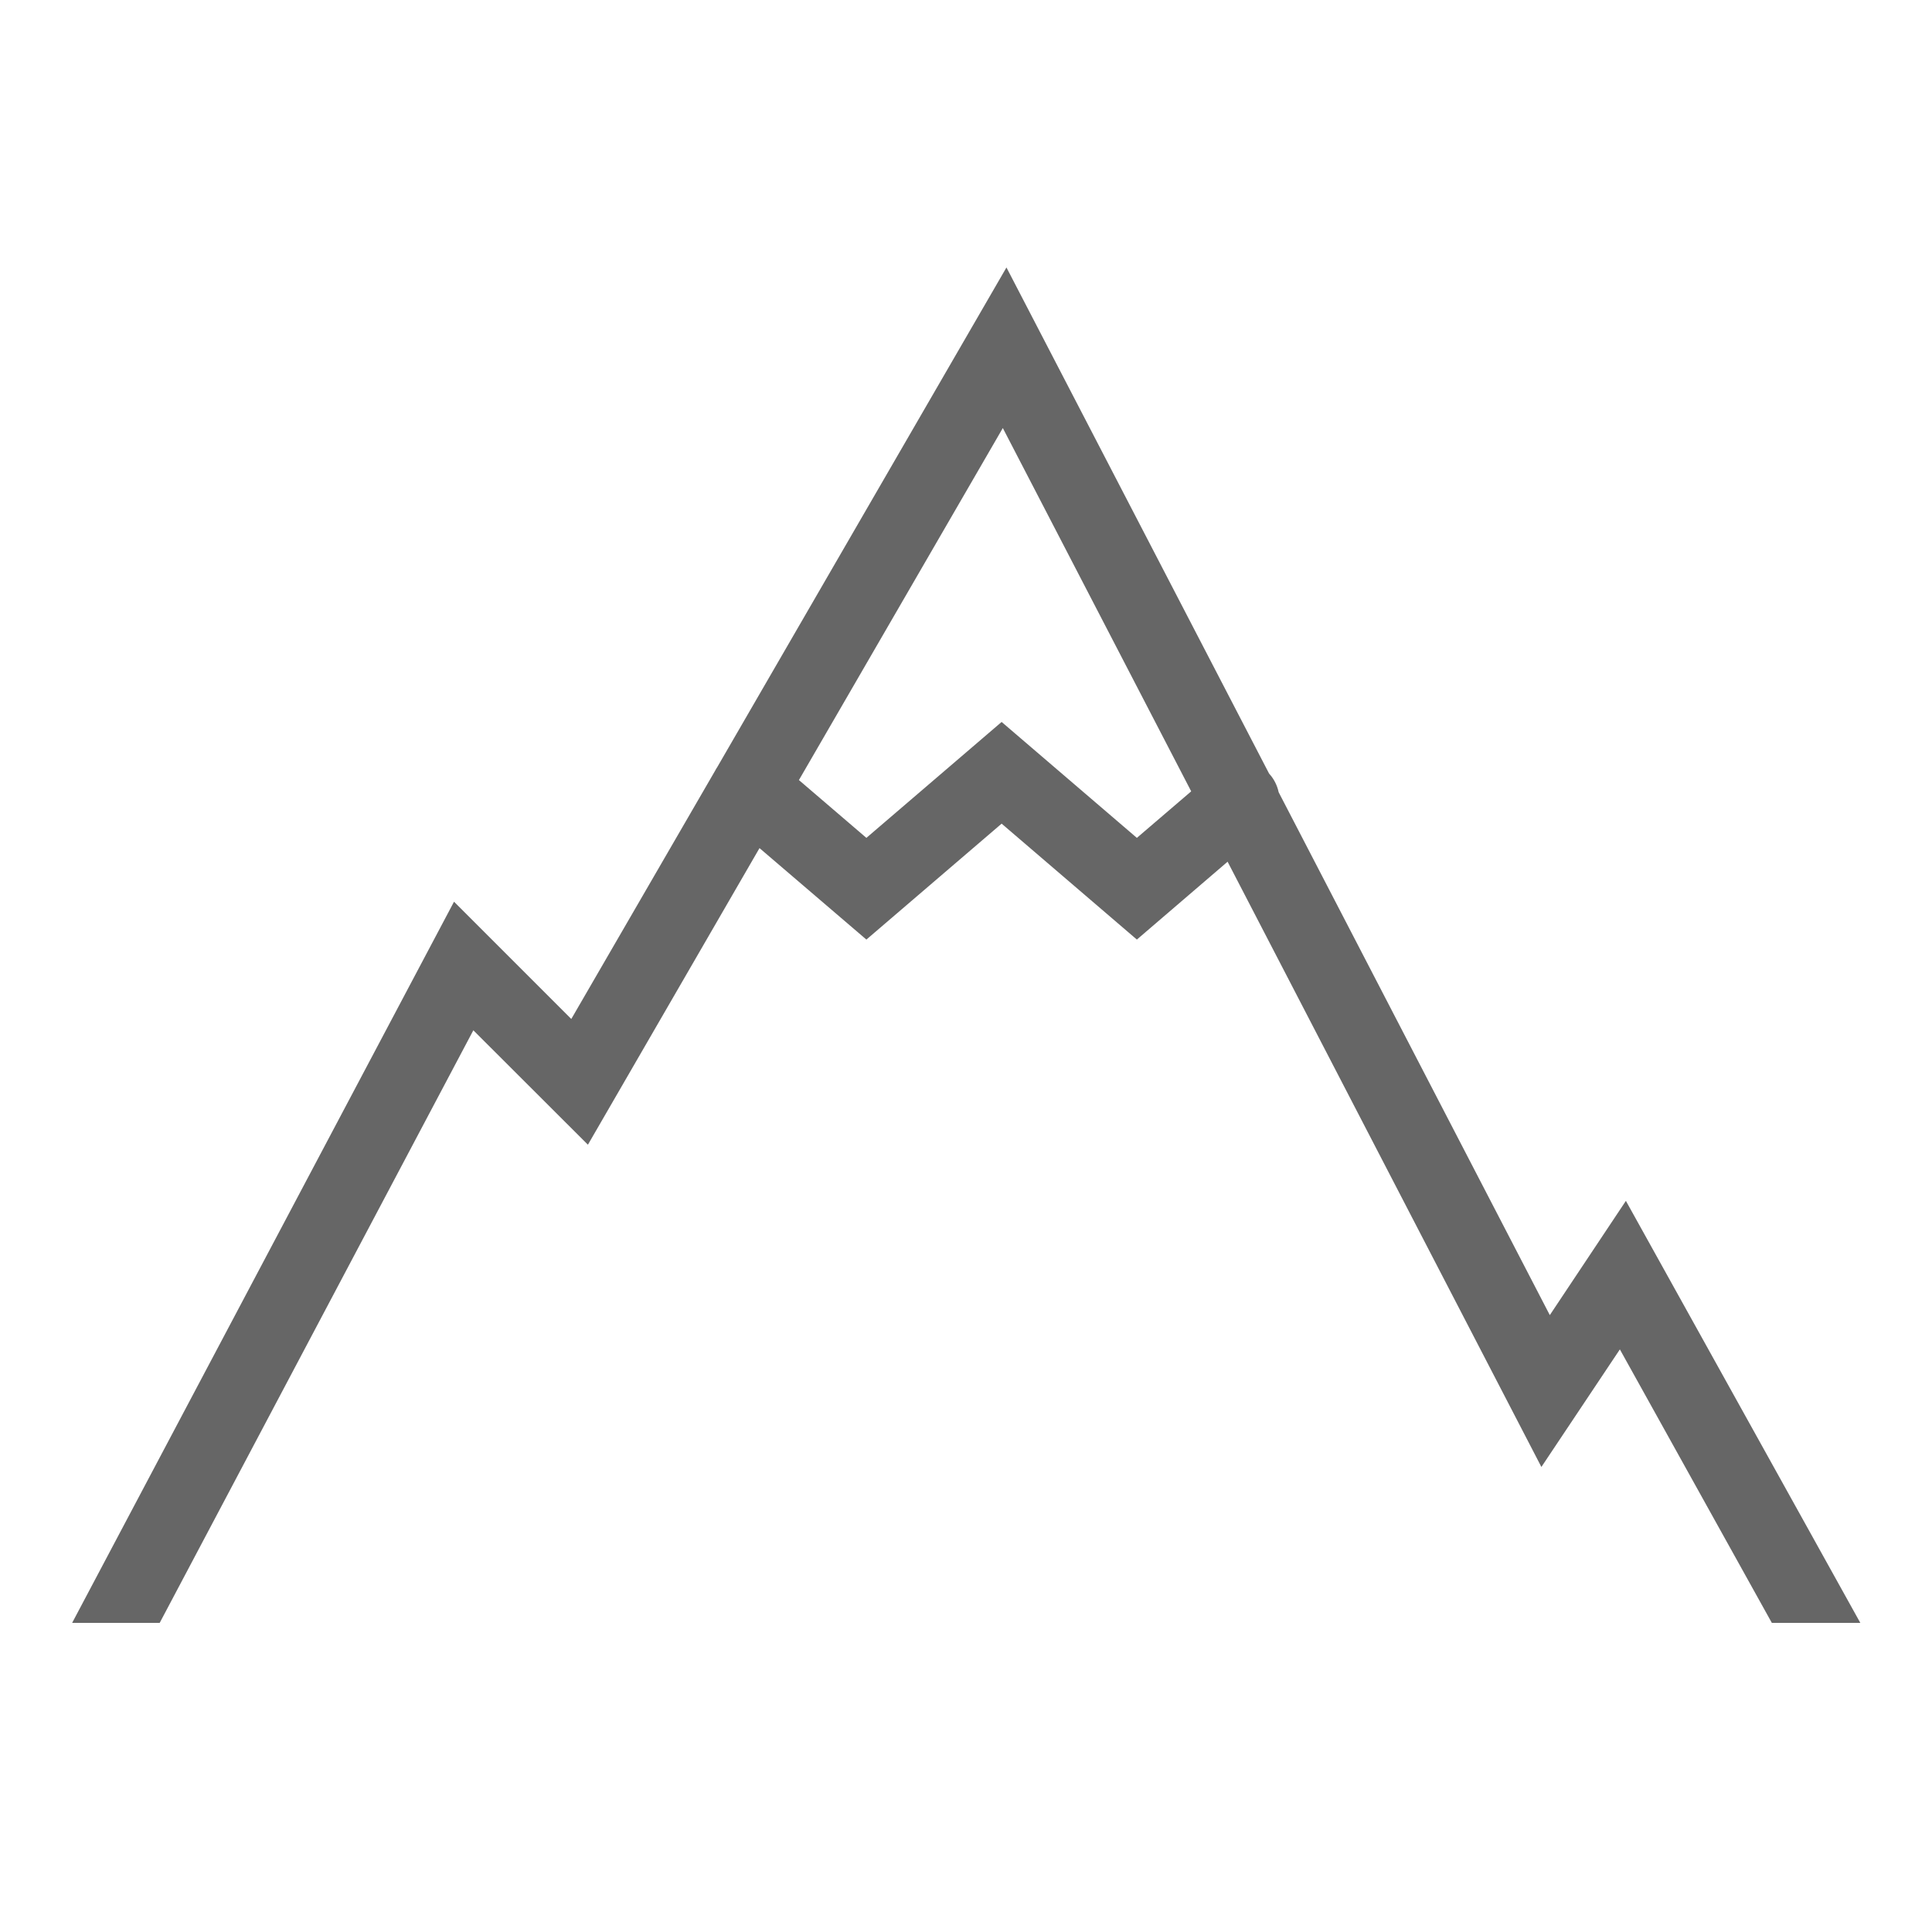 <svg xmlns="http://www.w3.org/2000/svg" viewBox="0 0 50 50" width="50" height="50" fill="#666"><path d="M 26.047 6.922 L 18.559 19.859 C 18.539 19.887 18.523 19.914 18.508 19.945 L 14.785 26.371 L 11.75 23.336 L 1.867 42 L 4.133 42 L 12.25 26.664 L 15.215 29.625 L 19.656 21.949 L 22.422 24.316 L 25.922 21.316 L 29.422 24.316 L 31.77 22.301 L 39.891 37.965 L 41.922 34.922 L 45.855 42 L 48.145 42 L 42.078 31.078 L 40.109 34.035 L 33.09 20.5 C 33.09 20.496 33.09 20.496 33.09 20.496 C 33.051 20.316 32.965 20.152 32.844 20.02 Z M 25.953 11.078 L 30.828 20.48 L 29.422 21.684 L 25.922 18.684 L 22.422 21.684 L 20.676 20.188 Z"/></svg>